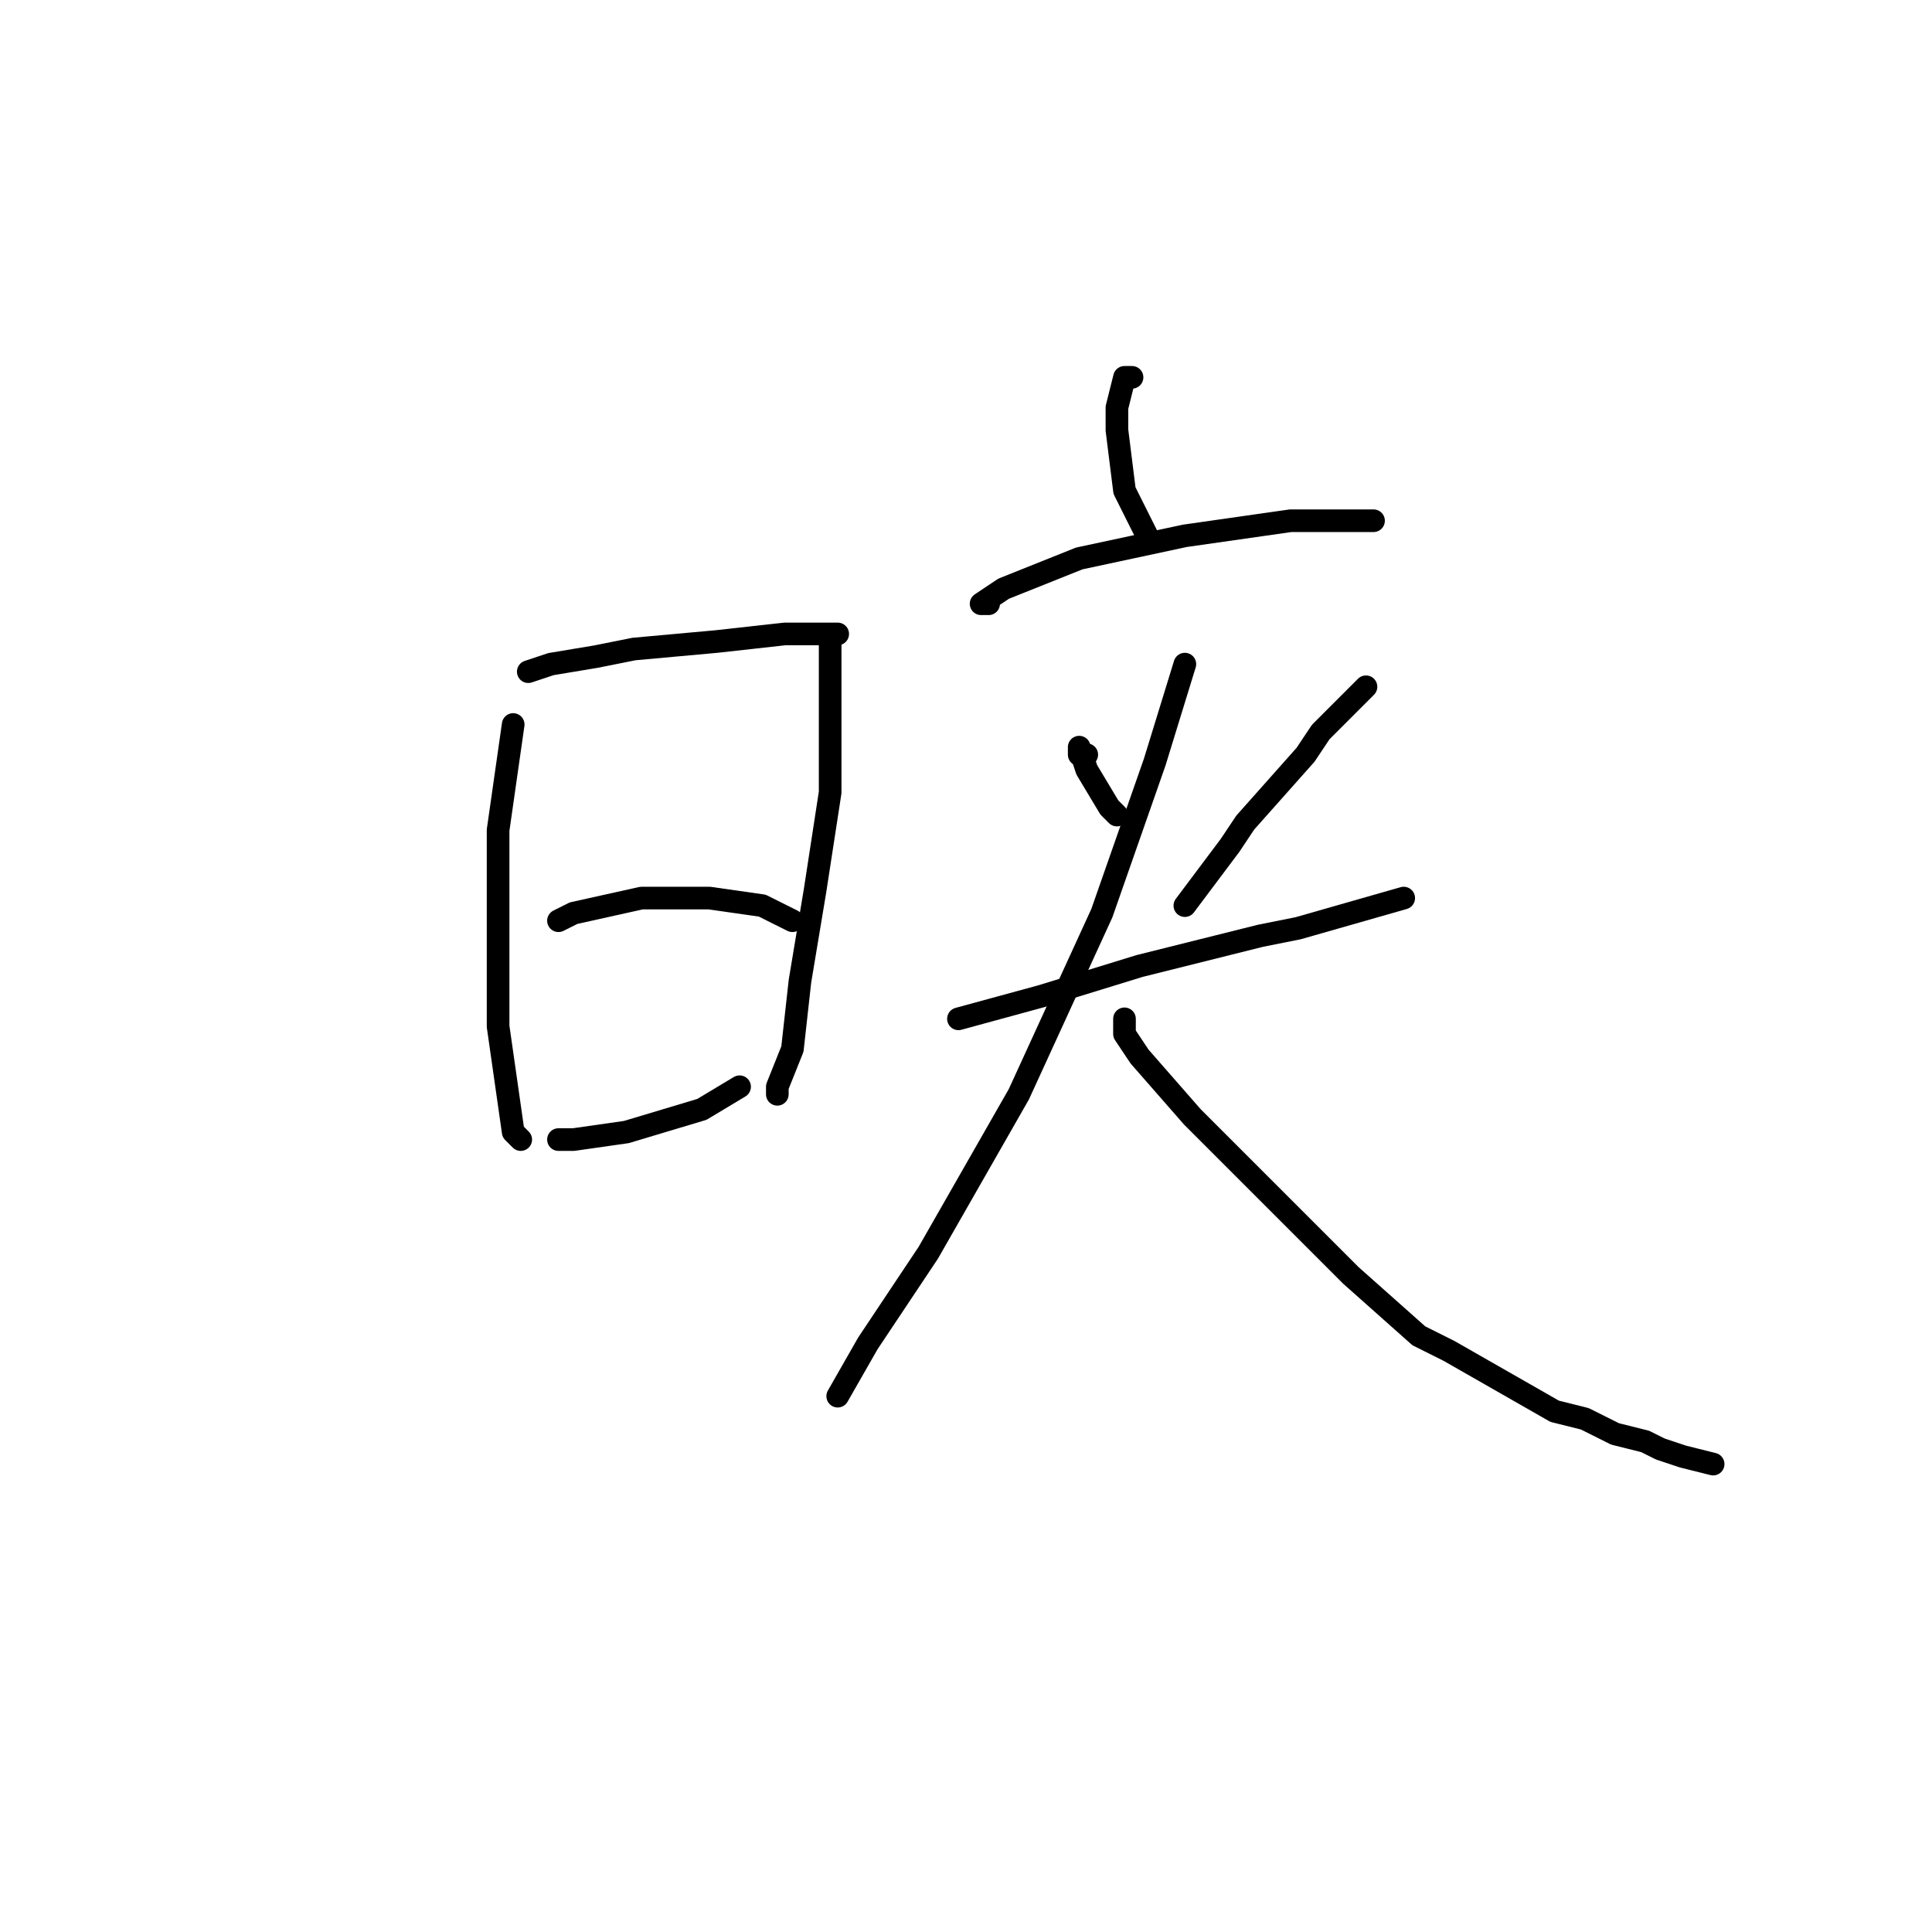 <?xml version="1.0" standalone="no"?>
    <svg width="256" height="256" xmlns="http://www.w3.org/2000/svg" version="1.1">
    <polyline stroke="black" stroke-width="3" stroke-linecap="round" fill="transparent" stroke-linejoin="round" points="68 96 66 110 66 119 66 136 68 150 69 151 69 151 " />
        <polyline stroke="black" stroke-width="3" stroke-linecap="round" fill="transparent" stroke-linejoin="round" points="70 89 73 88 79 87 84 86 95 85 104 84 109 84 111 84 110 84 110 85 110 88 110 94 110 105 108 118 106 130 105 139 103 144 103 145 103 145 " />
        <polyline stroke="black" stroke-width="3" stroke-linecap="round" fill="transparent" stroke-linejoin="round" points="74 122 76 121 85 119 94 119 101 120 105 122 105 122 " />
        <polyline stroke="black" stroke-width="3" stroke-linecap="round" fill="transparent" stroke-linejoin="round" points="74 151 76 151 83 150 93 147 98 144 98 144 " />
        <polyline stroke="black" stroke-width="3" stroke-linecap="round" fill="transparent" stroke-linejoin="round" points="150 50 149 50 148 54 148 57 149 65 152 71 152 71 " />
        <polyline stroke="black" stroke-width="3" stroke-linecap="round" fill="transparent" stroke-linejoin="round" points="131 80 130 80 133 78 143 74 157 71 171 69 182 69 182 69 " />
        <polyline stroke="black" stroke-width="3" stroke-linecap="round" fill="transparent" stroke-linejoin="round" points="144 100 143 100 143 99 144 102 147 107 148 108 148 108 " />
        <polyline stroke="black" stroke-width="3" stroke-linecap="round" fill="transparent" stroke-linejoin="round" points="181 91 175 97 173 100 165 109 163 112 157 120 157 120 " />
        <polyline stroke="black" stroke-width="3" stroke-linecap="round" fill="transparent" stroke-linejoin="round" points="127 135 138 132 151 128 155 127 167 124 172 123 186 119 186 119 " />
        <polyline stroke="black" stroke-width="3" stroke-linecap="round" fill="transparent" stroke-linejoin="round" points="157 88 153 101 146 121 135 145 123 166 115 178 111 185 111 185 " />
        <polyline stroke="black" stroke-width="3" stroke-linecap="round" fill="transparent" stroke-linejoin="round" points="149 135 149 137 151 140 158 148 168 158 179 169 188 177 192 179 206 187 210 188 214 190 218 191 220 192 223 193 227 194 227 194 " />
        </svg>